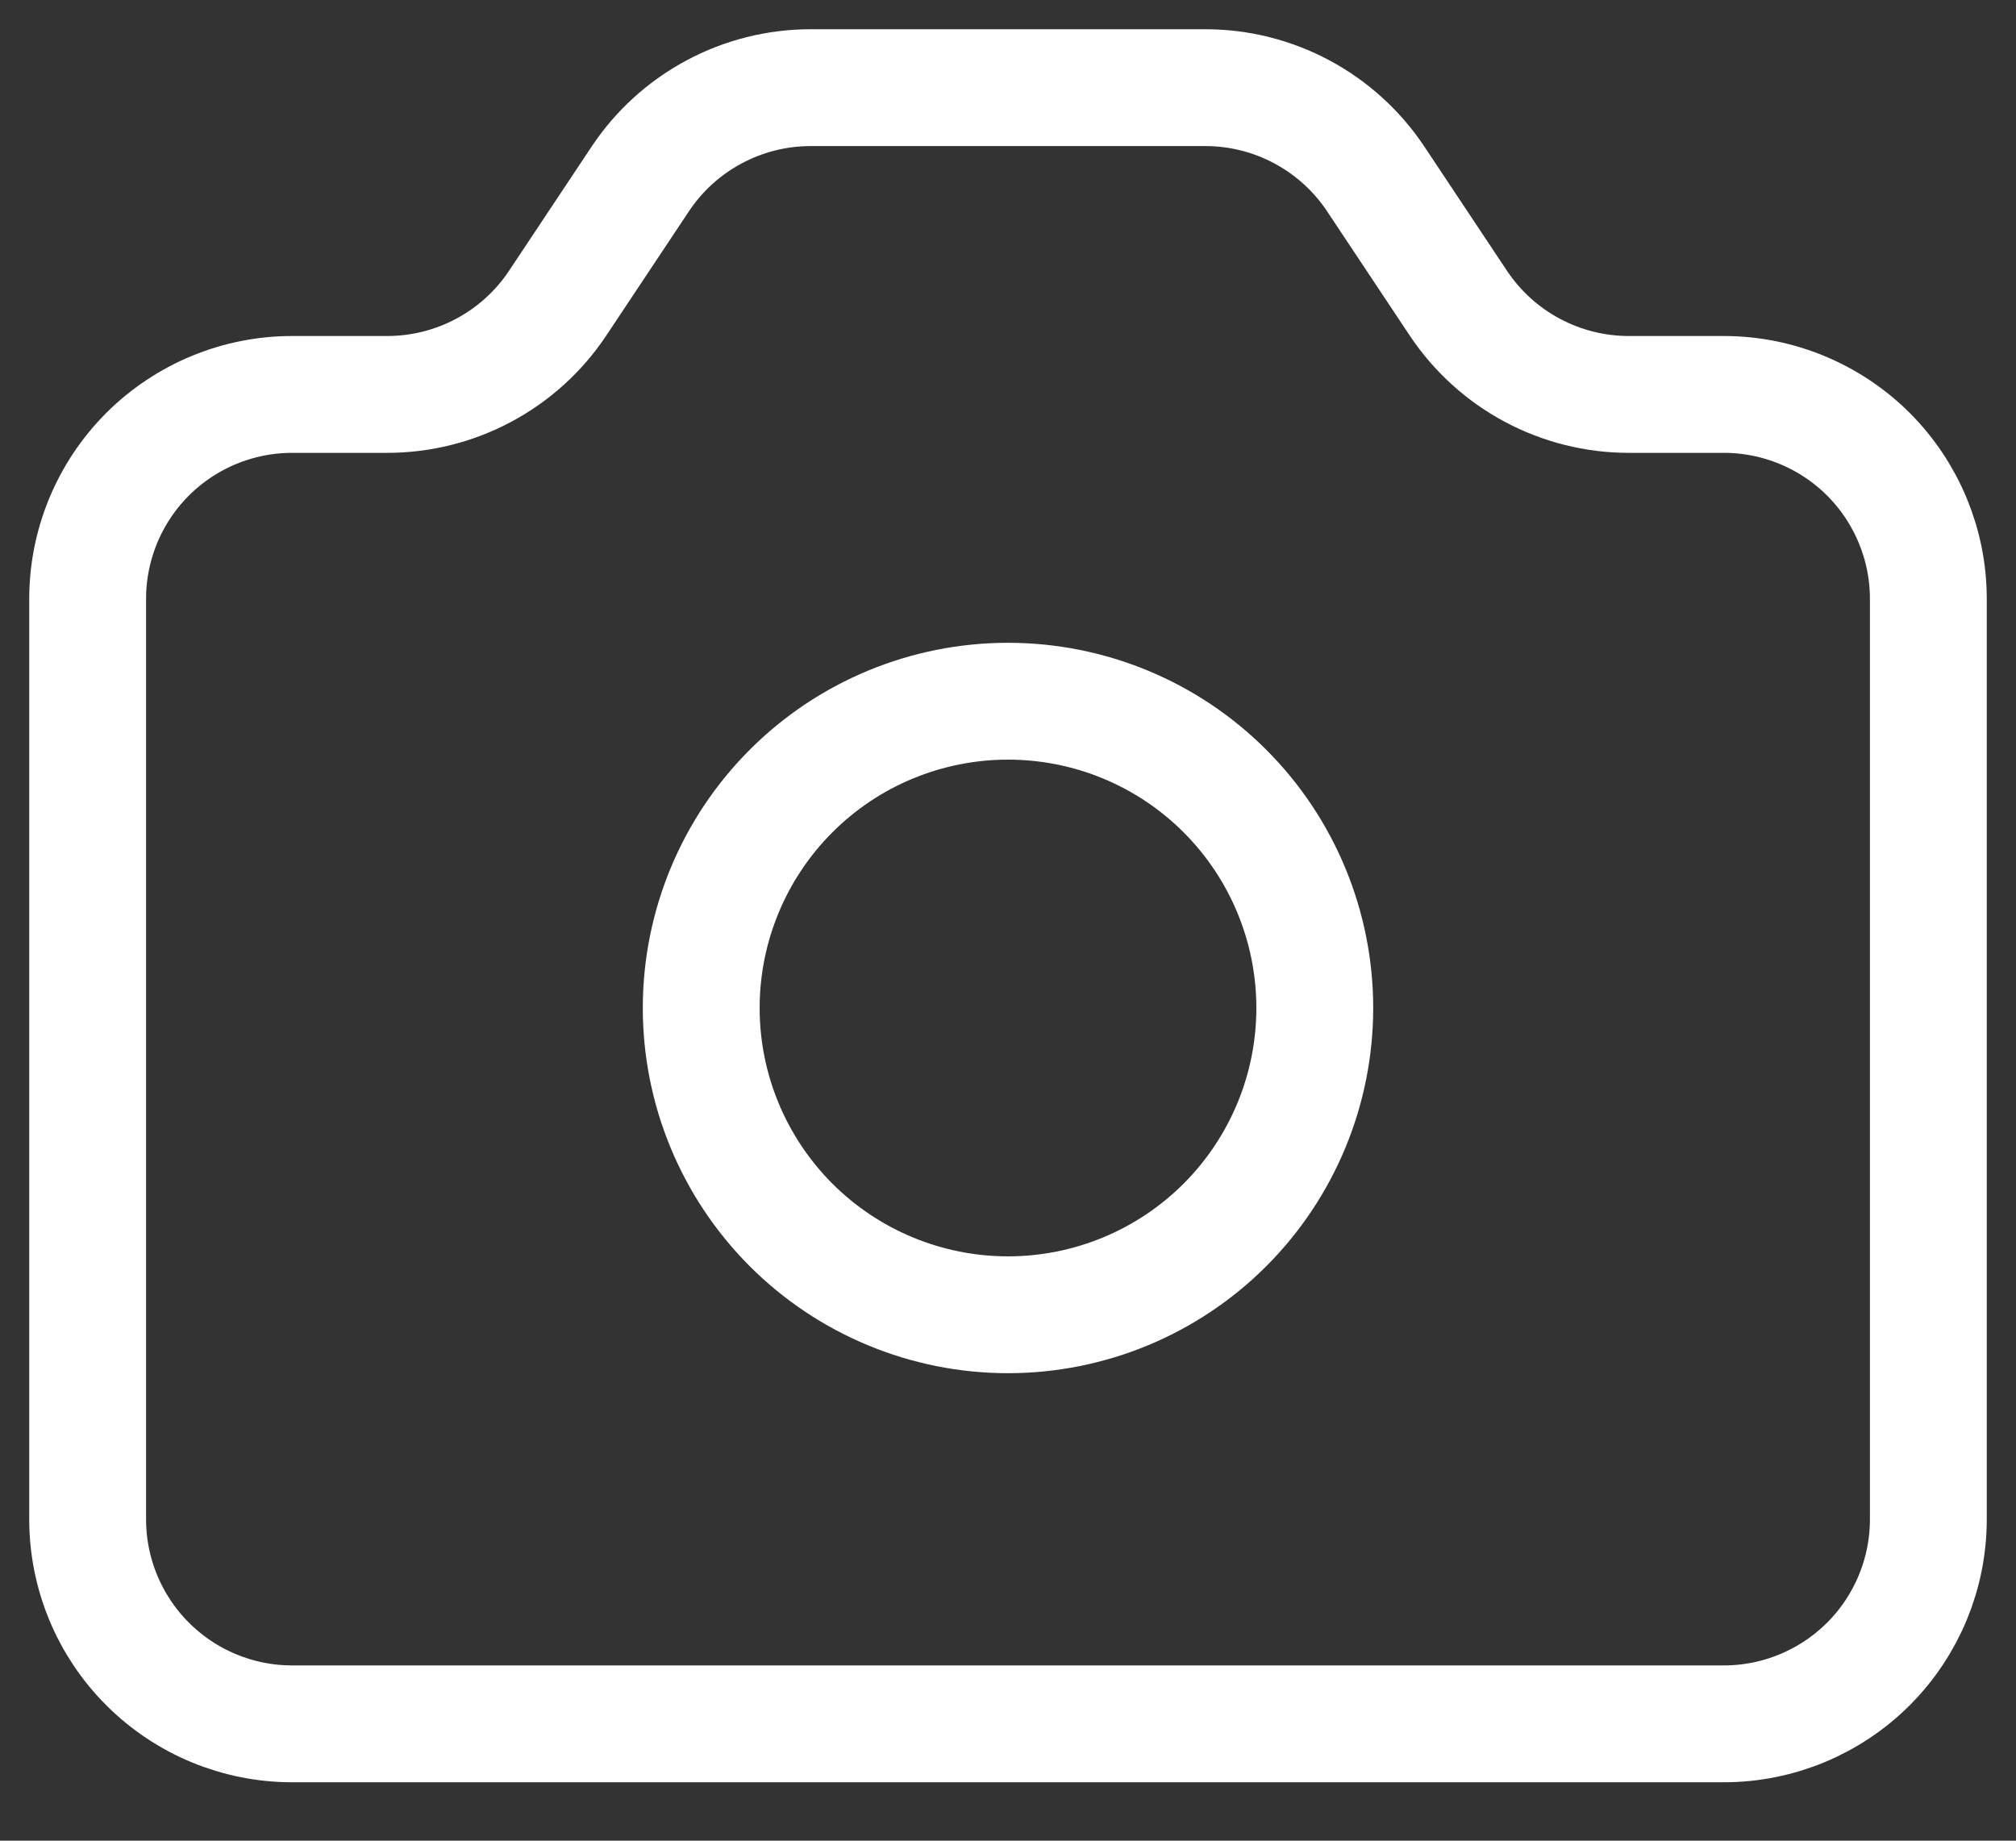 <svg width="23" height="21" viewBox="0 0 23 21" fill="none" xmlns="http://www.w3.org/2000/svg">
<rect x="0" y="0" width="23" height="21" fill="#333333" stroke="none"/>
<path d="M1 6.833C1 6.214 1.246 5.621 1.683 5.183C2.121 4.746 2.714 4.5 3.333 4.5H4.418C4.802 4.5 5.181 4.405 5.519 4.224C5.858 4.043 6.147 3.781 6.36 3.462L7.307 2.038C7.52 1.719 7.809 1.457 8.148 1.276C8.486 1.095 8.864 1 9.248 1H13.752C14.136 1 14.514 1.095 14.852 1.276C15.191 1.457 15.48 1.719 15.693 2.038L16.64 3.462C16.854 3.781 17.142 4.043 17.481 4.224C17.82 4.405 18.198 4.5 18.582 4.5H19.667C20.285 4.5 20.879 4.746 21.317 5.183C21.754 5.621 22 6.214 22 6.833V17.333C22 17.952 21.754 18.546 21.317 18.983C20.879 19.421 20.285 19.667 19.667 19.667H3.333C2.714 19.667 2.121 19.421 1.683 18.983C1.246 18.546 1 17.952 1 17.333V6.833Z" stroke="white" stroke-width="1.333" stroke-linecap="round" stroke-linejoin="round"/>
<path d="M15 11.5C15 12.428 14.631 13.318 13.975 13.975C13.319 14.631 12.428 15 11.5 15C10.572 15 9.681 14.631 9.025 13.975C8.369 13.318 8 12.428 8 11.5C8 10.572 8.369 9.681 9.025 9.025C9.681 8.368 10.572 8 11.5 8C12.428 8 13.319 8.368 13.975 9.025C14.631 9.681 15 10.572 15 11.5Z" stroke="white" stroke-width="1.333" stroke-linecap="round" stroke-linejoin="round"/>
</svg>
